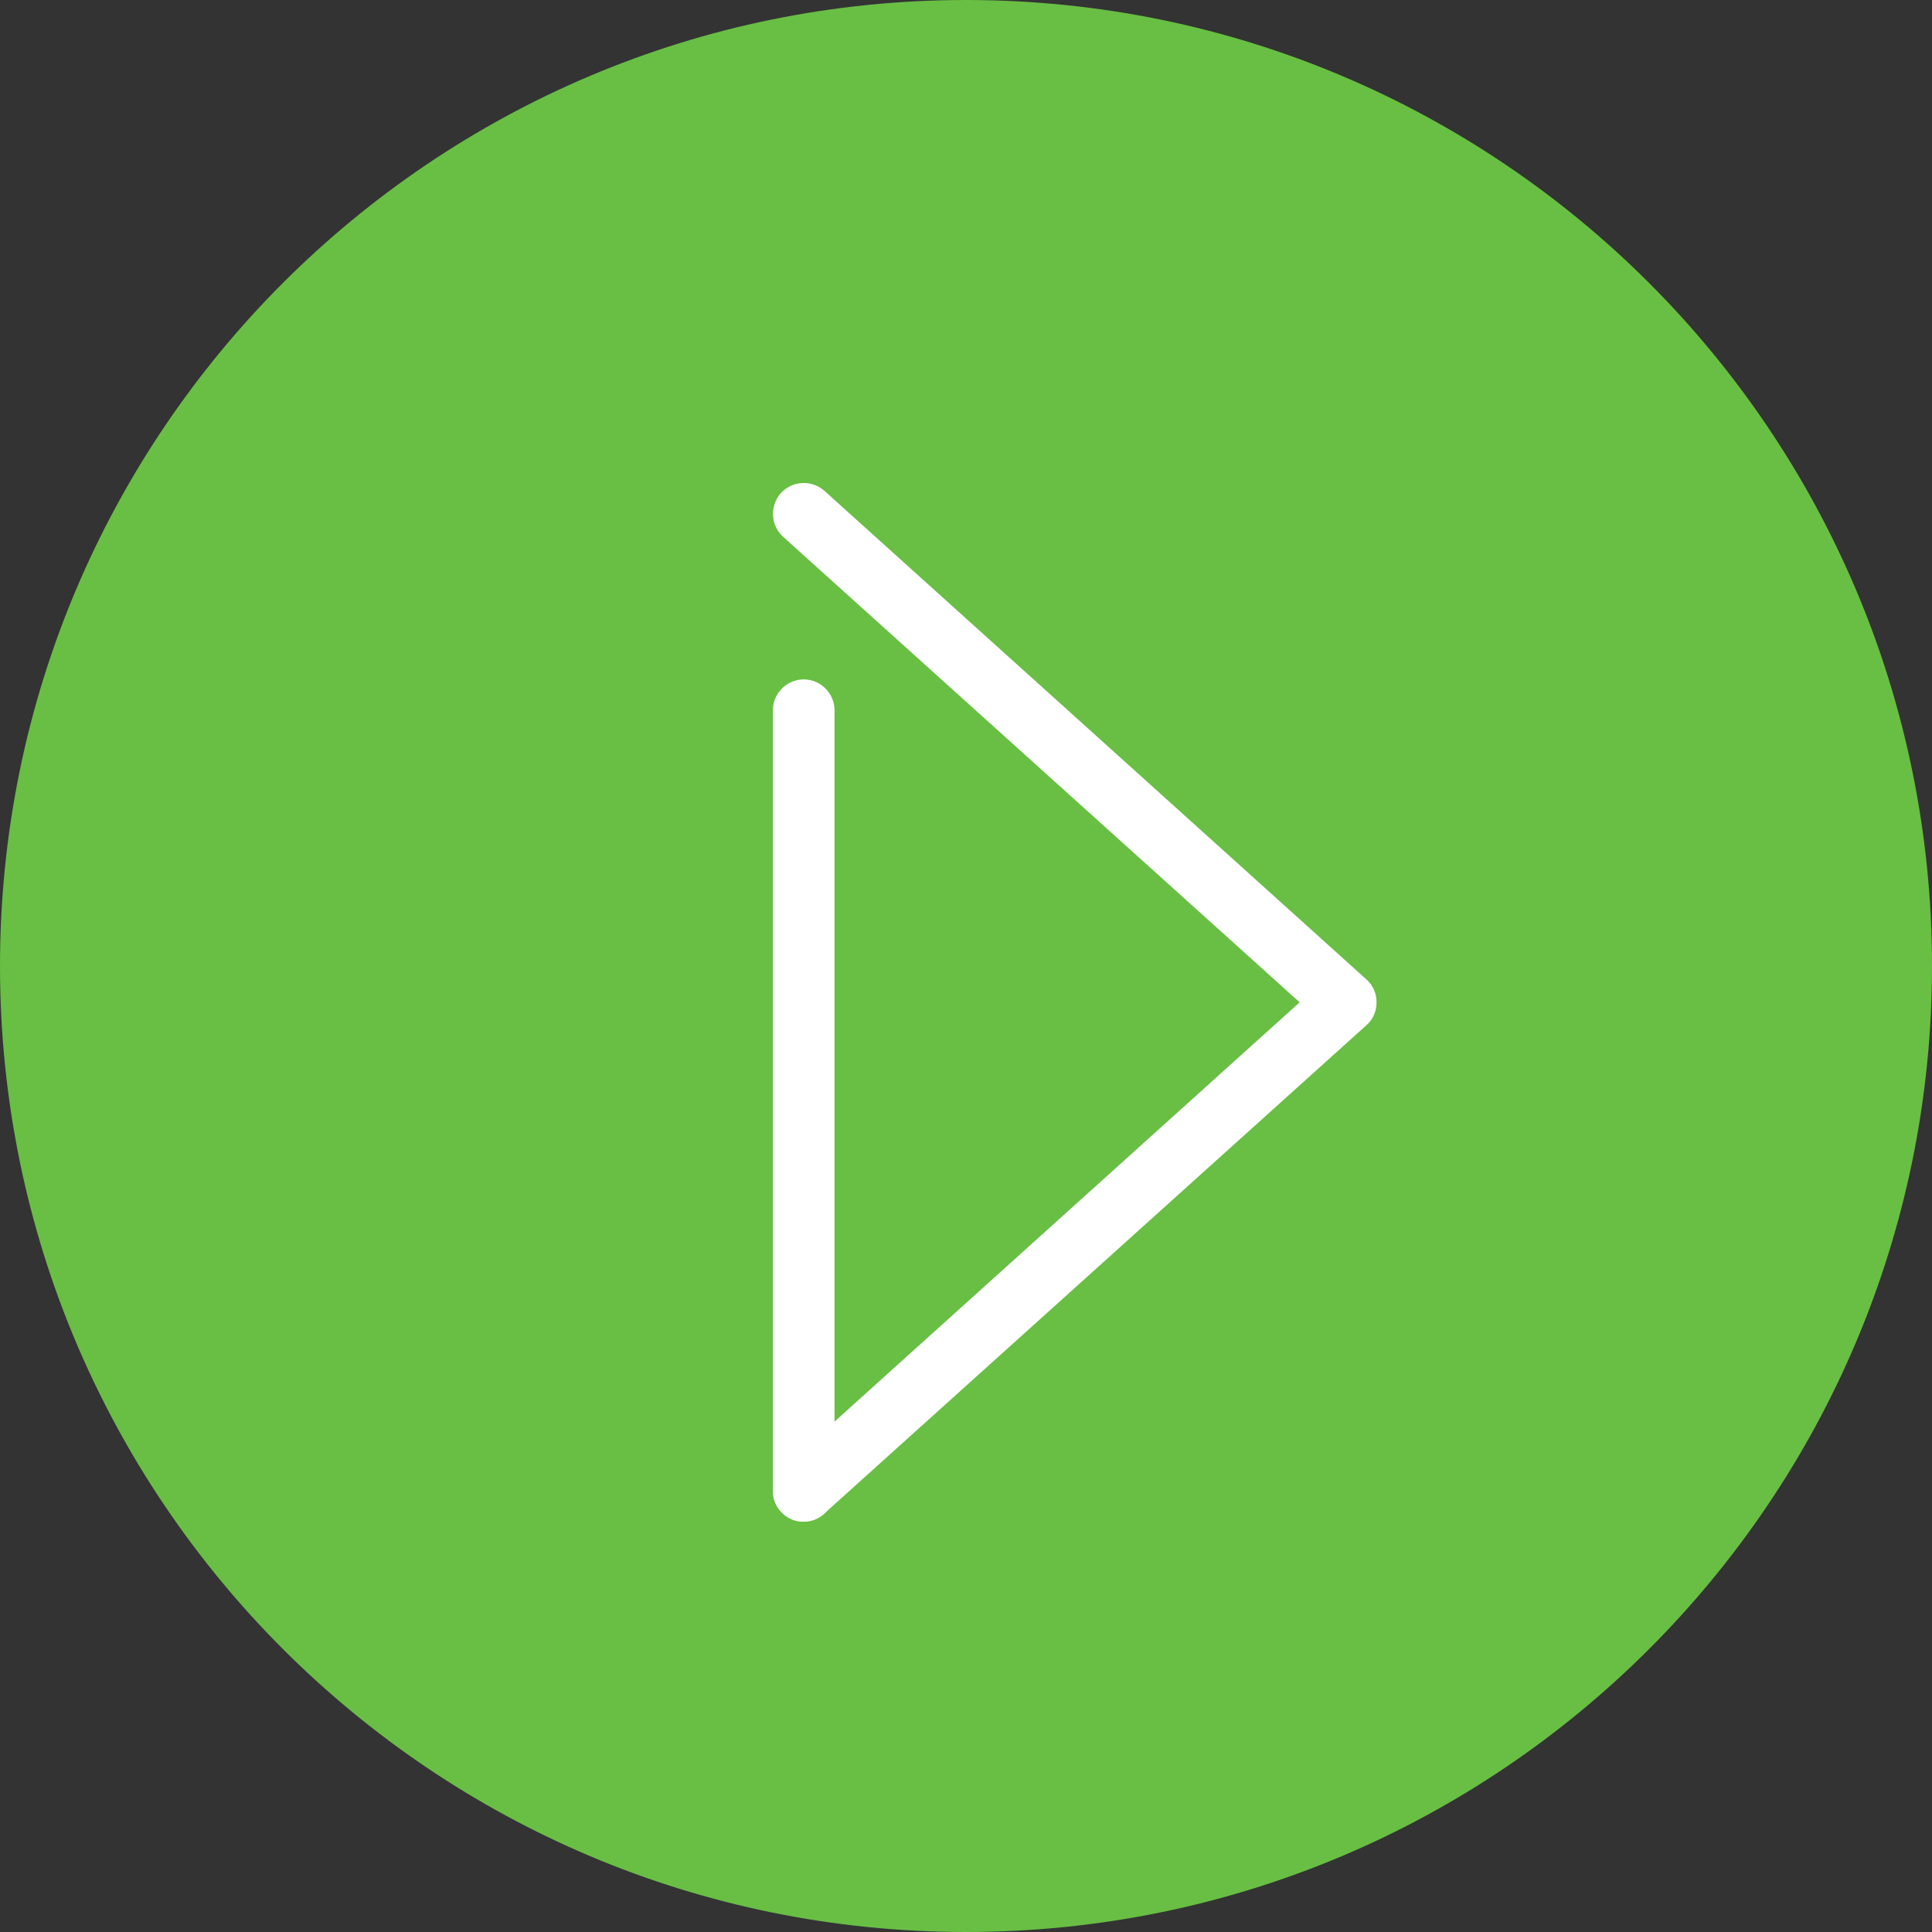 <svg width="20" height="20" viewBox="0 0 20 20" fill="none" xmlns="http://www.w3.org/2000/svg">
<rect x="0" y="0" width="20" height="20" fill="#333333" stroke="none"/>
<path d="M20 10C20 4.477 15.523 0 10 0C4.477 0 0 4.477 0 10C0 15.523 4.477 20 10 20C15.523 20 20 15.523 20 10Z" fill="#68BF44"/>
<path d="M8.32 15.753C8.231 15.753 8.146 15.719 8.082 15.647C7.963 15.515 7.976 15.315 8.107 15.196L13.454 10.376L8.107 5.557C7.976 5.438 7.967 5.238 8.082 5.106C8.201 4.974 8.401 4.965 8.533 5.08L14.144 10.138C14.212 10.198 14.25 10.283 14.25 10.376C14.25 10.47 14.212 10.555 14.144 10.614L8.533 15.668C8.473 15.723 8.397 15.749 8.32 15.749V15.753Z" fill="white"/>
<path d="M8.32 15.753C8.146 15.753 8.001 15.608 8.001 15.434V7.352C8.001 7.177 8.146 7.033 8.32 7.033C8.494 7.033 8.639 7.177 8.639 7.352V15.434C8.639 15.608 8.494 15.753 8.32 15.753Z" fill="white"/>
</svg>
